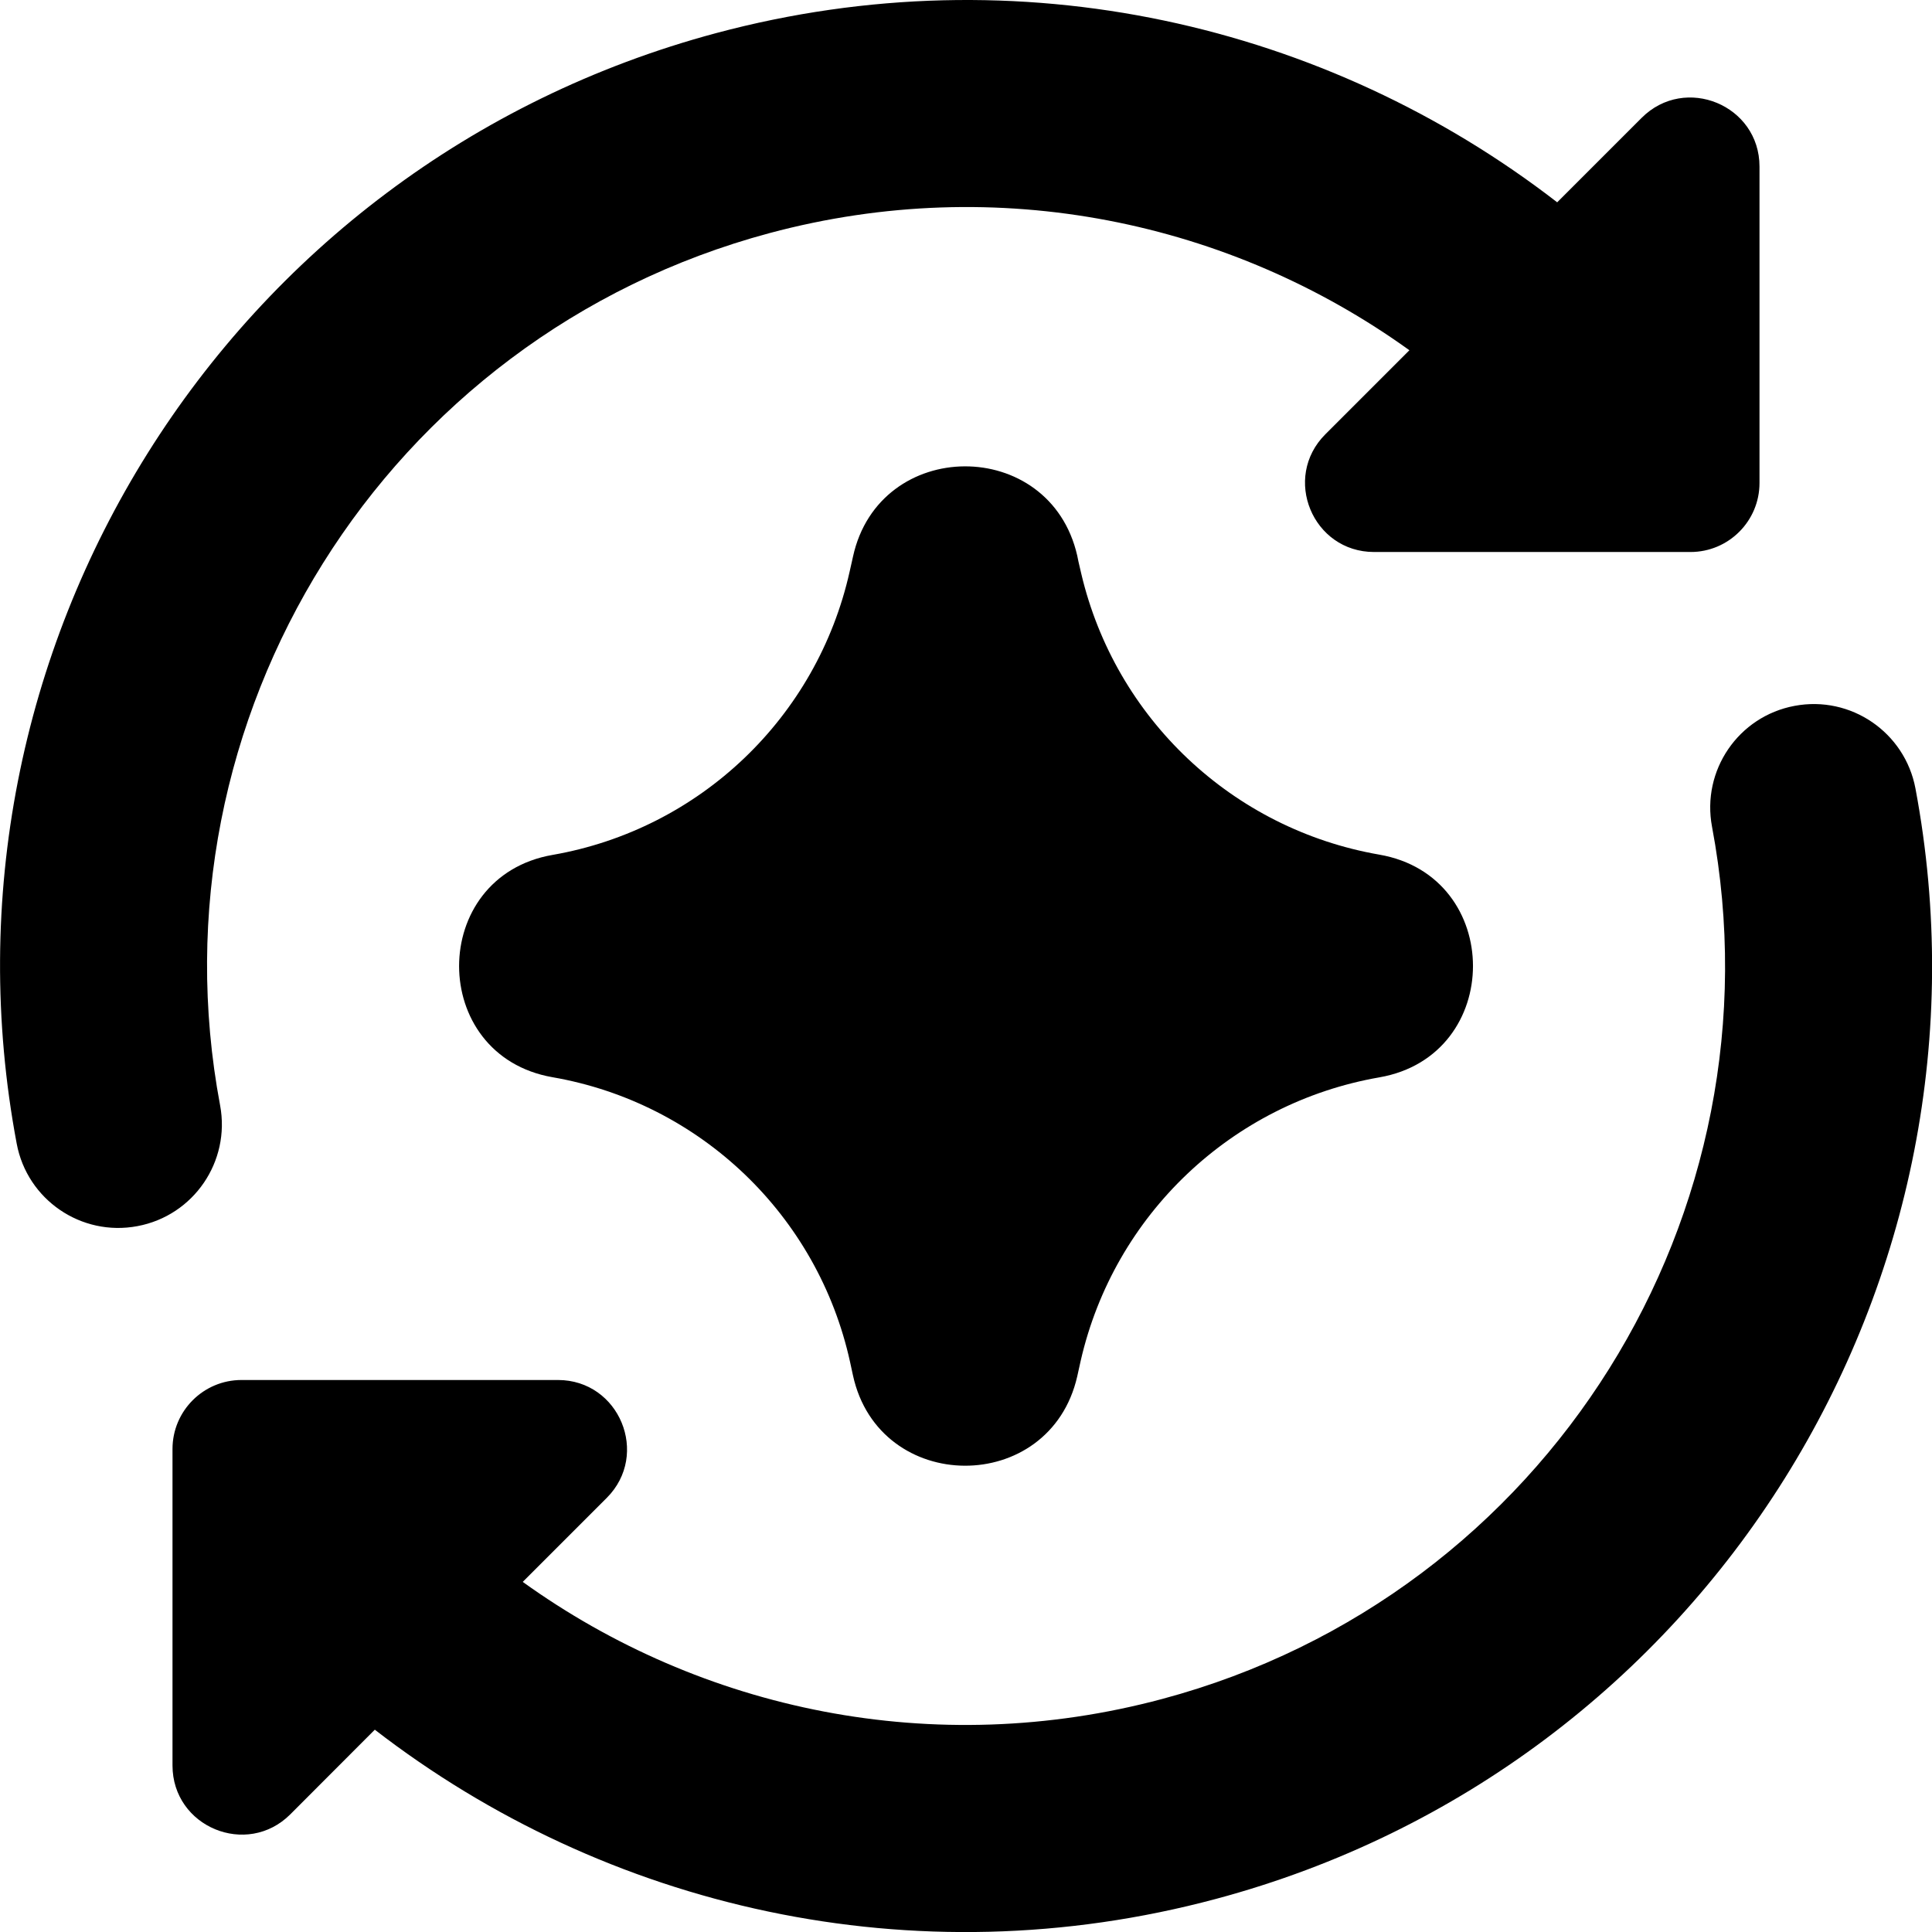 <svg width="14" height="14" viewBox="0 0 14 14" fill="none" xmlns="http://www.w3.org/2000/svg">
<g clip-path="url(#clip0_1068_189538)">
<path fill-rule="evenodd" clip-rule="evenodd" d="M10.213 2.538C8.919 1.607 7.234 1.245 5.577 1.689C2.782 2.438 1.069 5.212 1.595 8.01C1.671 8.417 1.403 8.809 0.996 8.885C0.589 8.962 0.197 8.694 0.121 8.287C-0.549 4.725 1.63 1.194 5.189 0.24C7.385 -0.348 9.616 0.176 11.284 1.466L11.896 0.854C12.211 0.539 12.75 0.762 12.75 1.207V3.5C12.75 3.776 12.526 4 12.25 4H9.957C9.512 4 9.289 3.462 9.604 3.147L10.213 2.538ZM13.004 5.115C13.411 5.038 13.803 5.306 13.88 5.713C14.55 9.276 12.37 12.807 8.812 13.76C6.616 14.349 4.385 13.824 2.716 12.534L2.104 13.147C1.789 13.462 1.25 13.239 1.25 12.793V10.5C1.25 10.224 1.474 10 1.75 10H4.043C4.488 10 4.711 10.539 4.397 10.854L3.788 11.463C5.081 12.393 6.766 12.755 8.423 12.311C11.219 11.562 12.932 8.788 12.406 5.991C12.329 5.583 12.597 5.191 13.004 5.115ZM6.181 4.034C6.371 3.165 7.608 3.16 7.806 4.026L7.815 4.07C7.822 4.099 7.828 4.127 7.835 4.156C8.082 5.206 8.931 6.008 9.995 6.193C10.9 6.35 10.9 7.65 9.995 7.807C8.926 7.993 8.073 8.803 7.831 9.861L7.806 9.974C7.608 10.841 6.371 10.835 6.181 9.967L6.16 9.87C5.927 8.808 5.075 7.992 4.004 7.806C3.101 7.649 3.101 6.352 4.004 6.195C5.072 6.009 5.921 5.198 6.157 4.141L6.173 4.07L6.181 4.034Z" fill="black"/>
</g>
<defs>
<clipPath id="clip0_1068_189538">
<rect width="14" height="14" fill="white"/>
</clipPath>
</defs>
</svg>
